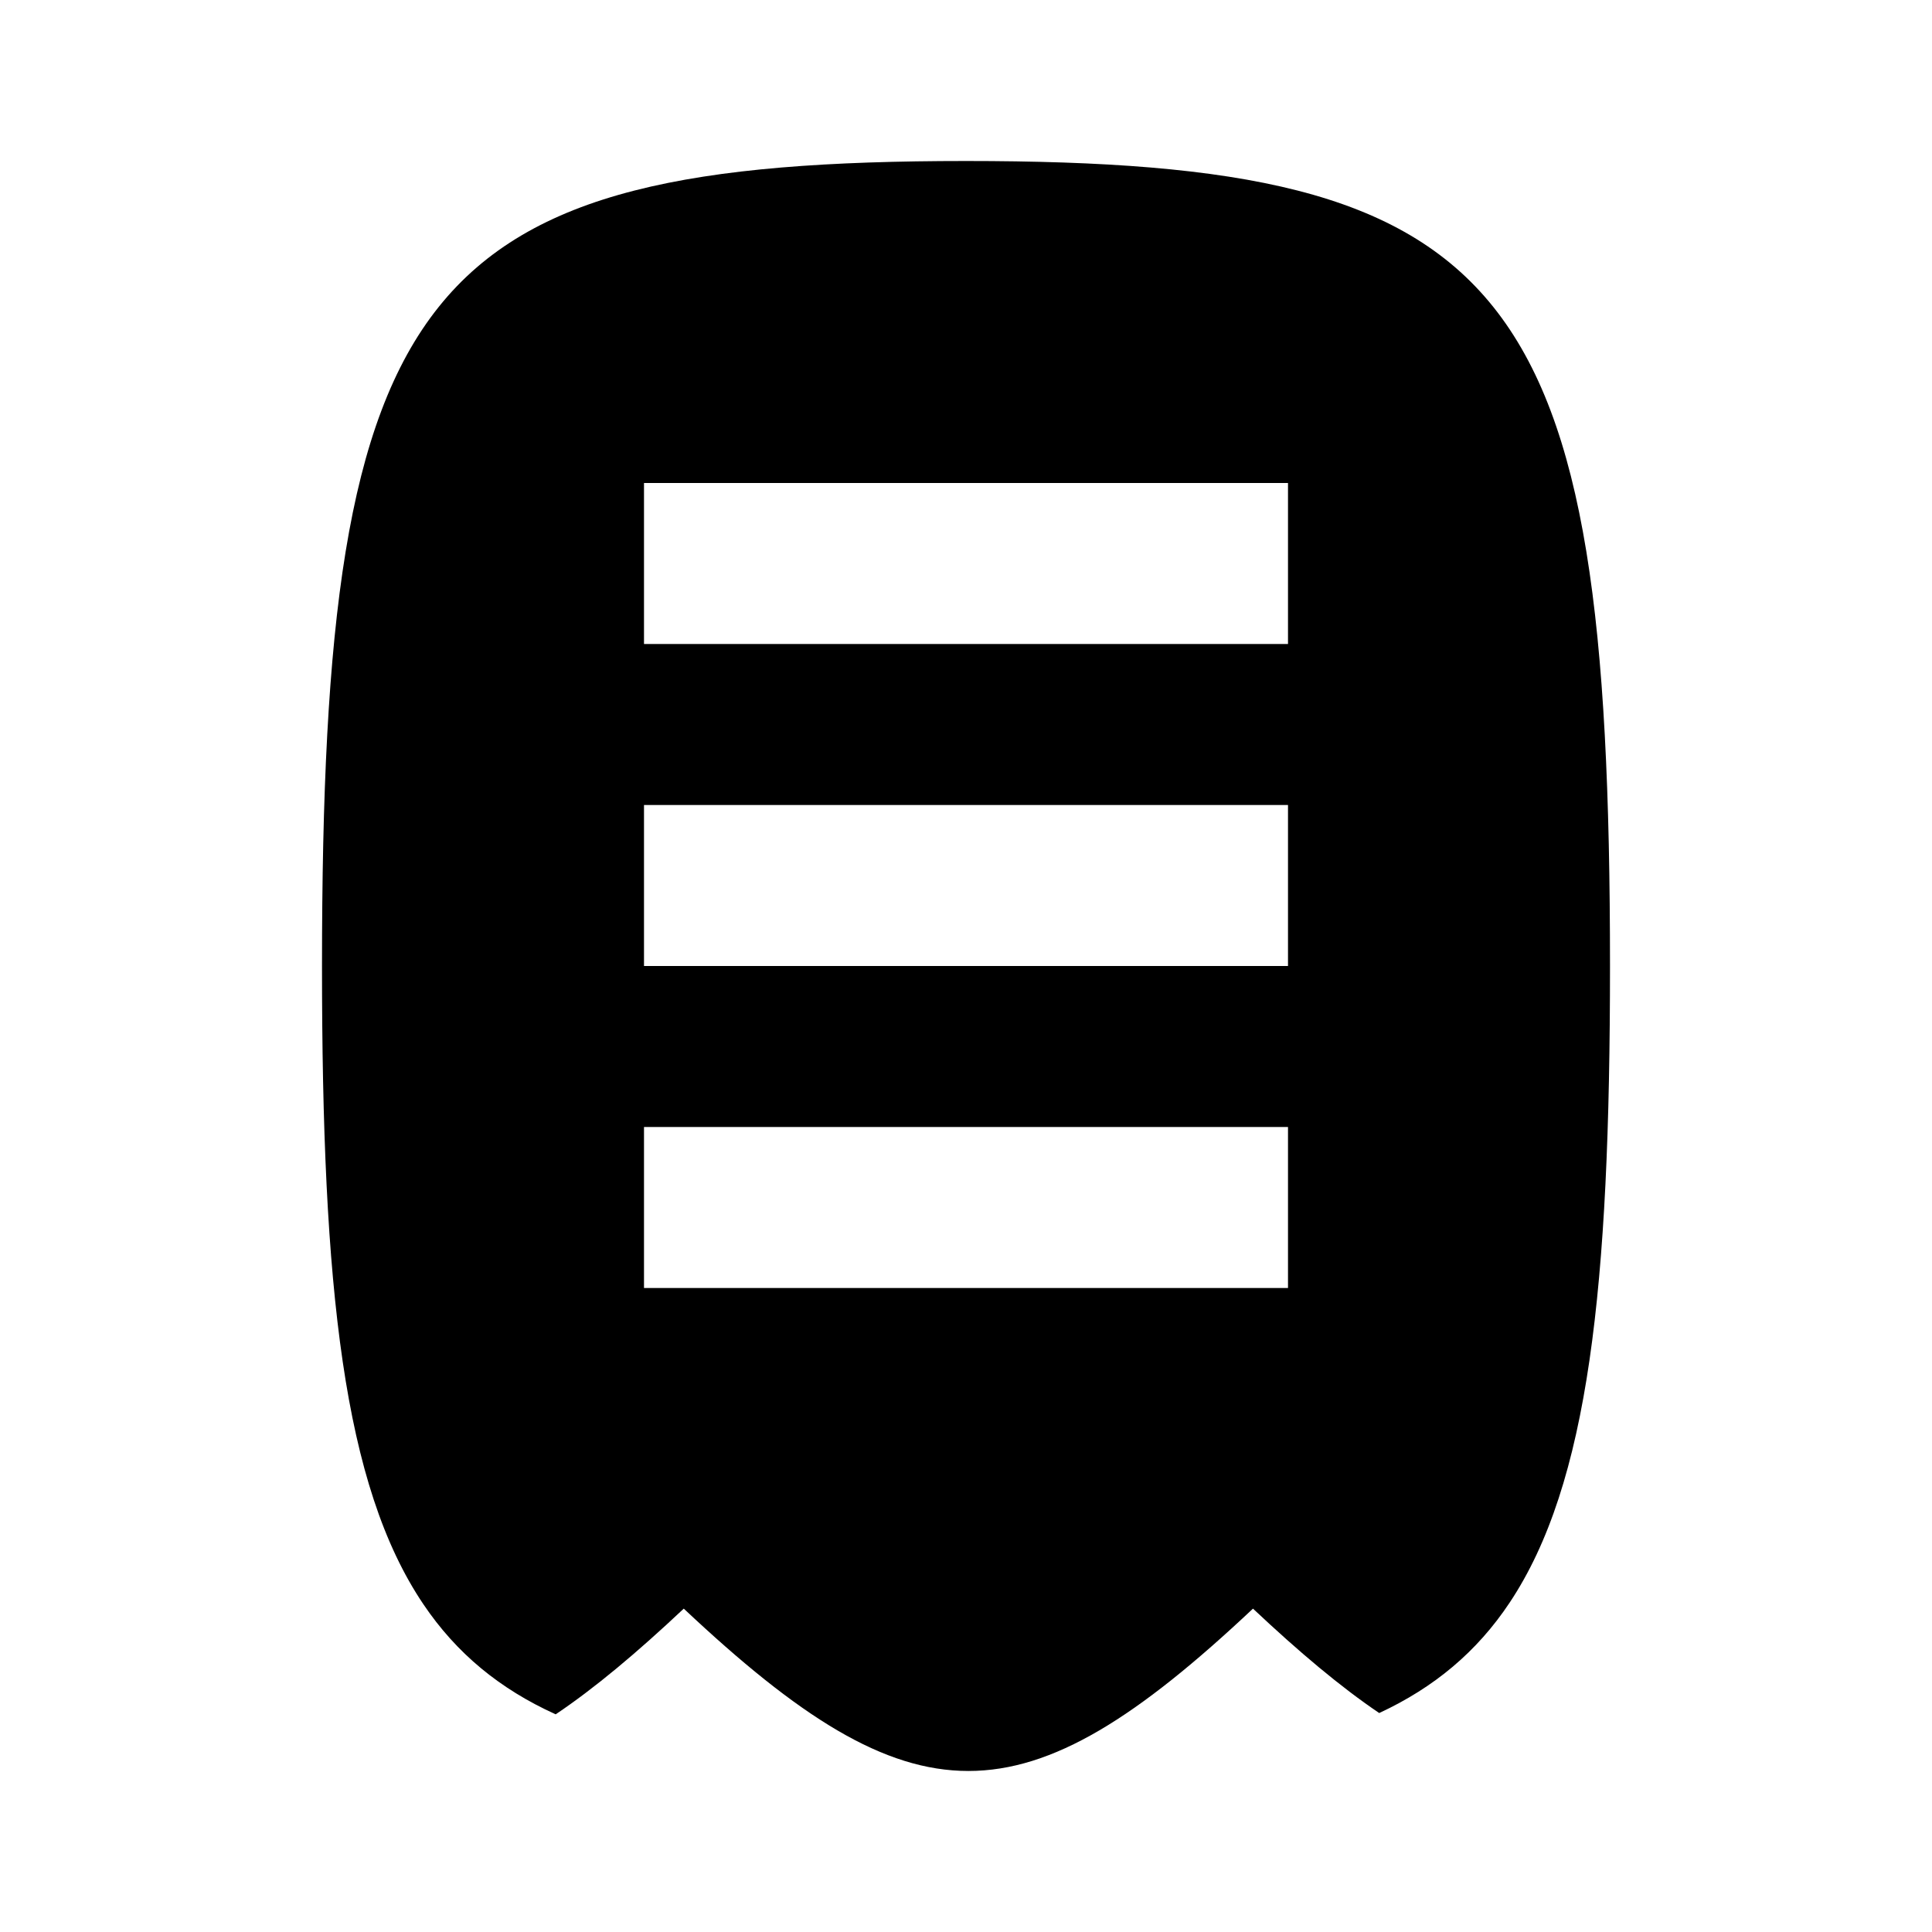 <svg width="24" height="24" viewBox="0 0 24 24" fill="none" xmlns="http://www.w3.org/2000/svg">
<path fill-rule="evenodd" clip-rule="evenodd" d="M5.259 19.928C4.266 18.456 4 16.005 4 12C4 3.5 5.2 2 12 2C18.8 2 20 3.5 20 12C20 15.988 19.736 18.434 18.753 19.909C18.347 20.519 17.817 20.962 17.133 21.28C16.654 20.956 16.14 20.524 15.565 19.983C12.707 22.672 11.352 22.672 8.494 19.983C7.909 20.533 7.387 20.971 6.903 21.296C6.208 20.981 5.671 20.539 5.259 19.928ZM16 8H8V6H16V8ZM16 12H8V10H16V12ZM8 16H16V14H8V16Z" fill="black"/>
</svg>
